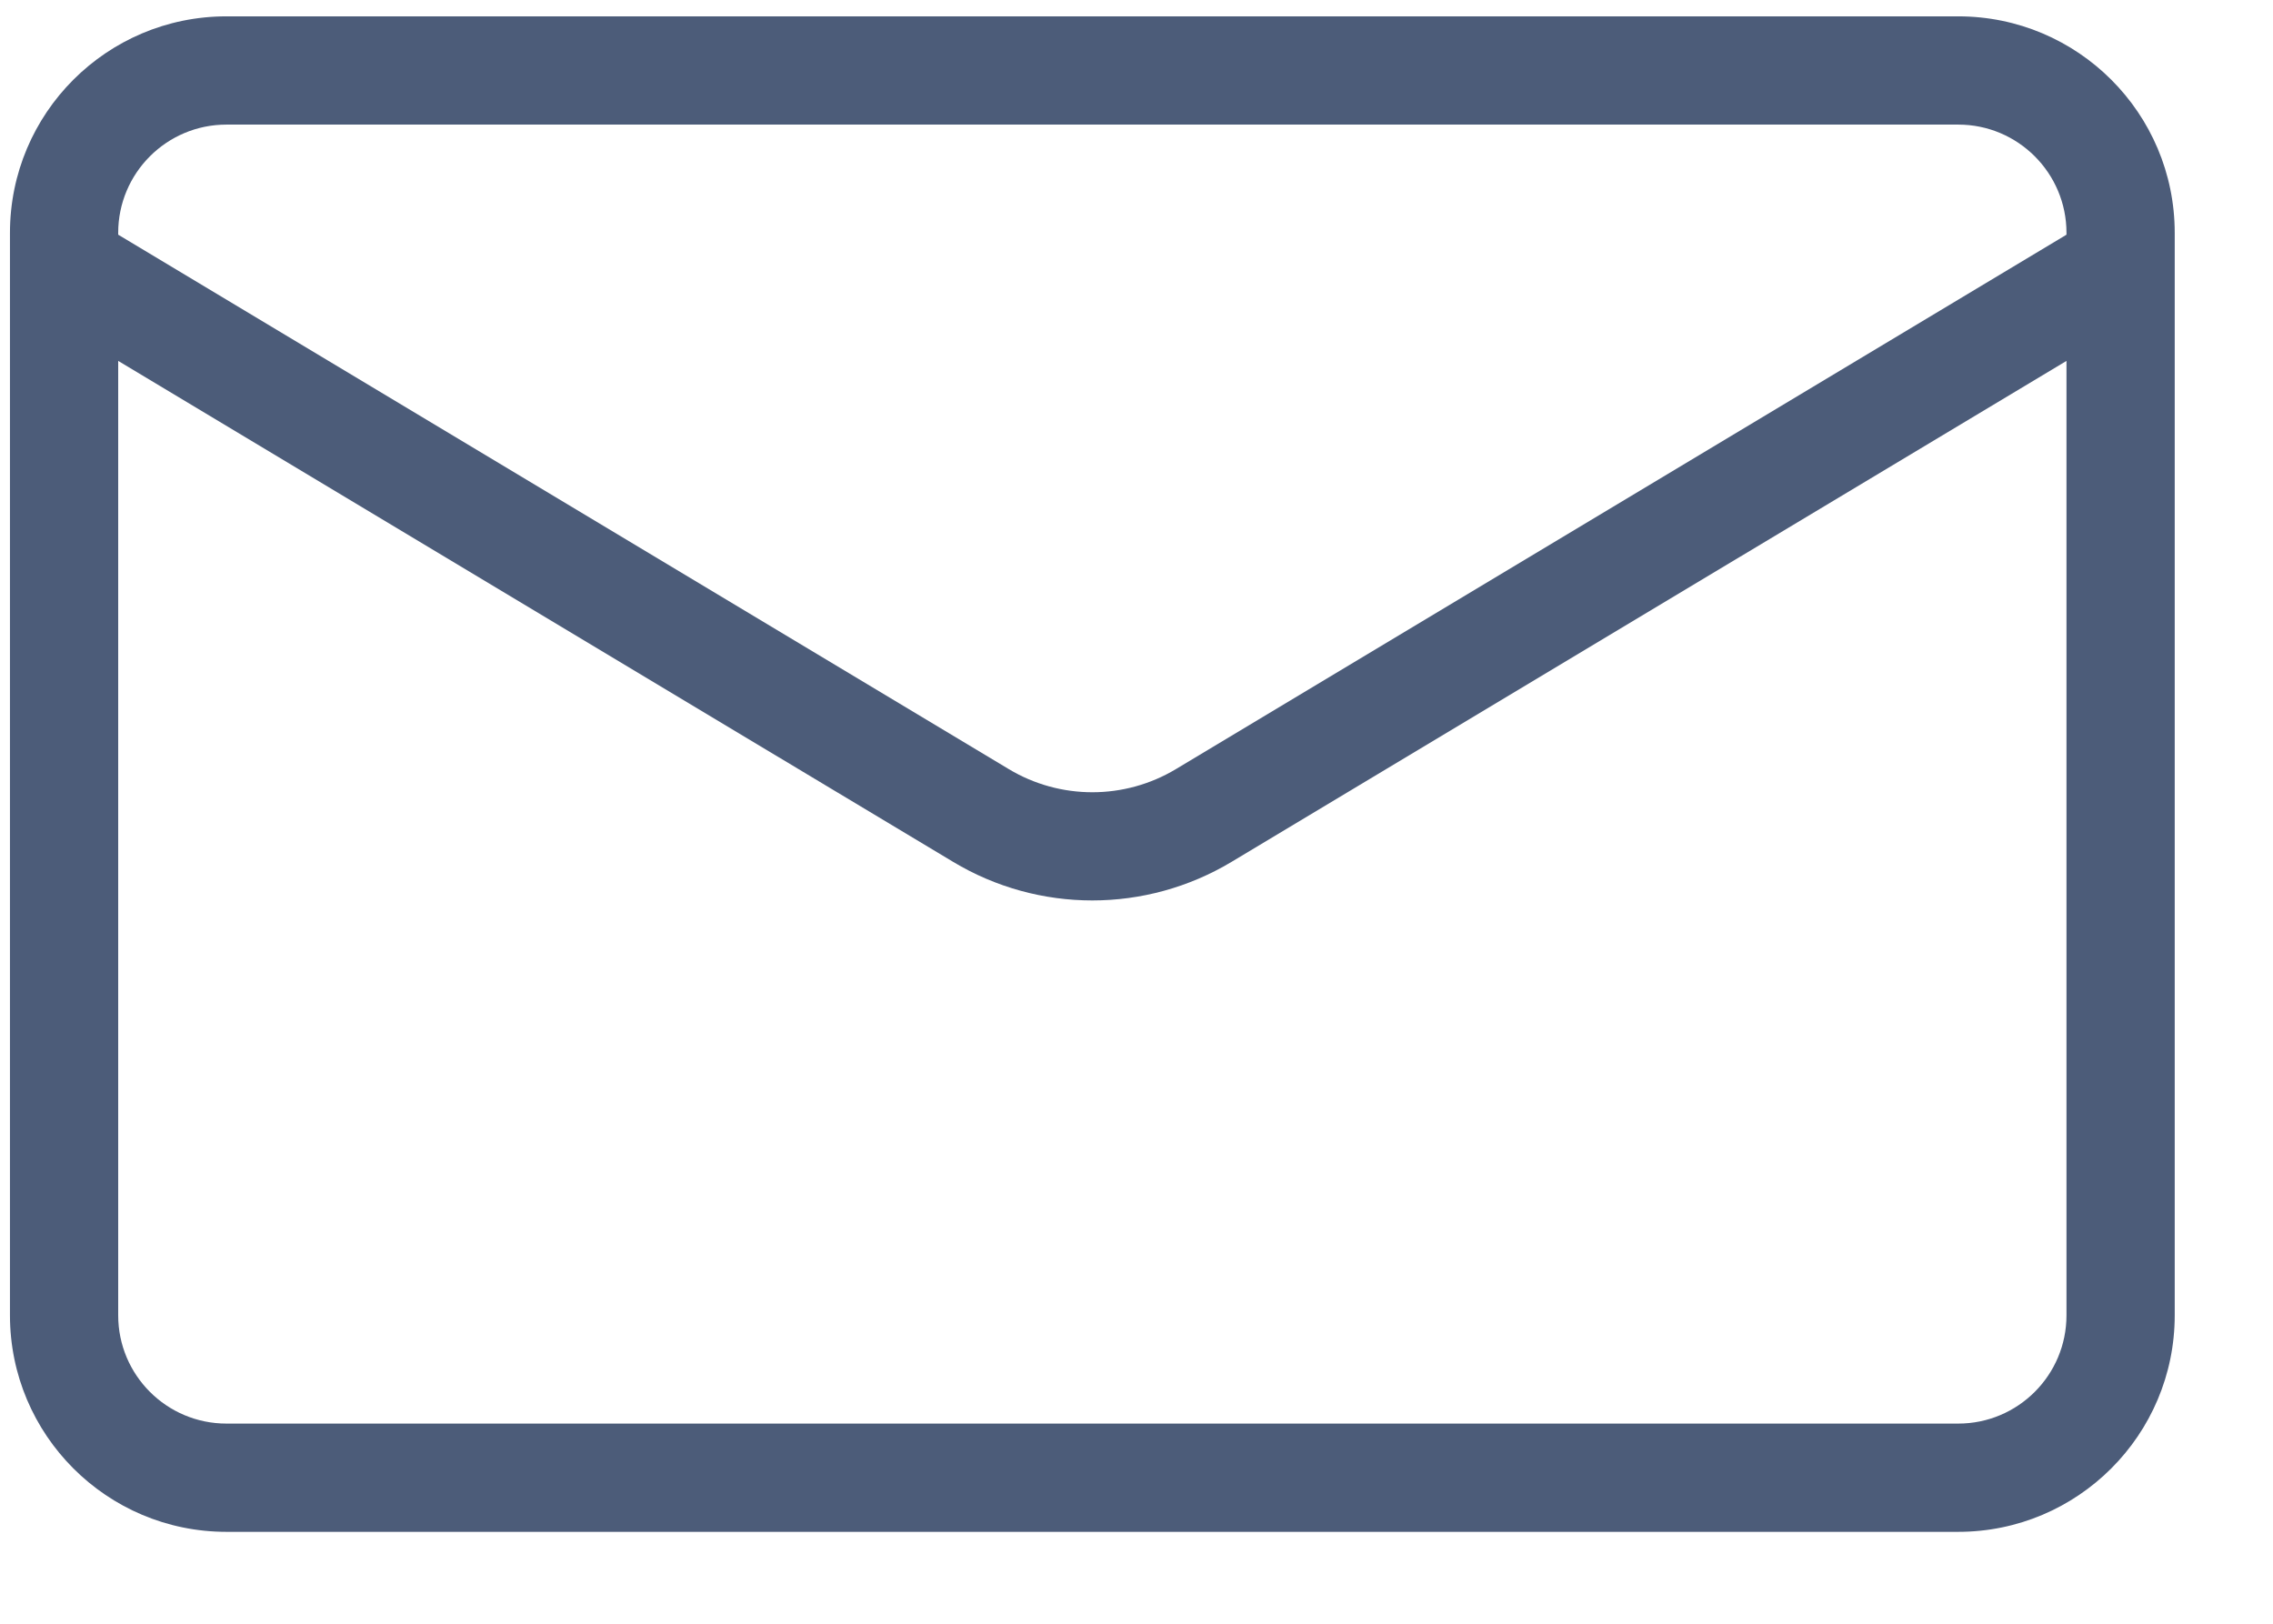 <svg width="21" height="15" viewBox="0 0 21 15" fill="none" xmlns="http://www.w3.org/2000/svg">
<path id="Vector" fill-rule="evenodd" clip-rule="evenodd" d="M0.092 2.151V12.151C0.092 13.255 0.987 14.151 2.092 14.151H18.092C19.196 14.151 20.092 13.255 20.092 12.151V2.151C20.092 1.046 19.196 0.151 18.092 0.151H2.092C0.987 0.151 0.092 1.046 0.092 2.151ZM19.092 2.168V2.151C19.092 1.599 18.644 1.151 18.092 1.151H2.092C1.54 1.151 1.092 1.599 1.092 2.151V2.168L9.32 7.105C9.795 7.39 10.389 7.39 10.864 7.105L19.092 2.168ZM1.092 3.334V12.151C1.092 12.703 1.54 13.151 2.092 13.151H18.092C18.644 13.151 19.092 12.703 19.092 12.151V3.334L11.378 7.962C10.586 8.437 9.597 8.437 8.806 7.962L1.092 3.334Z" fill="#4C5C79"/>
</svg>
